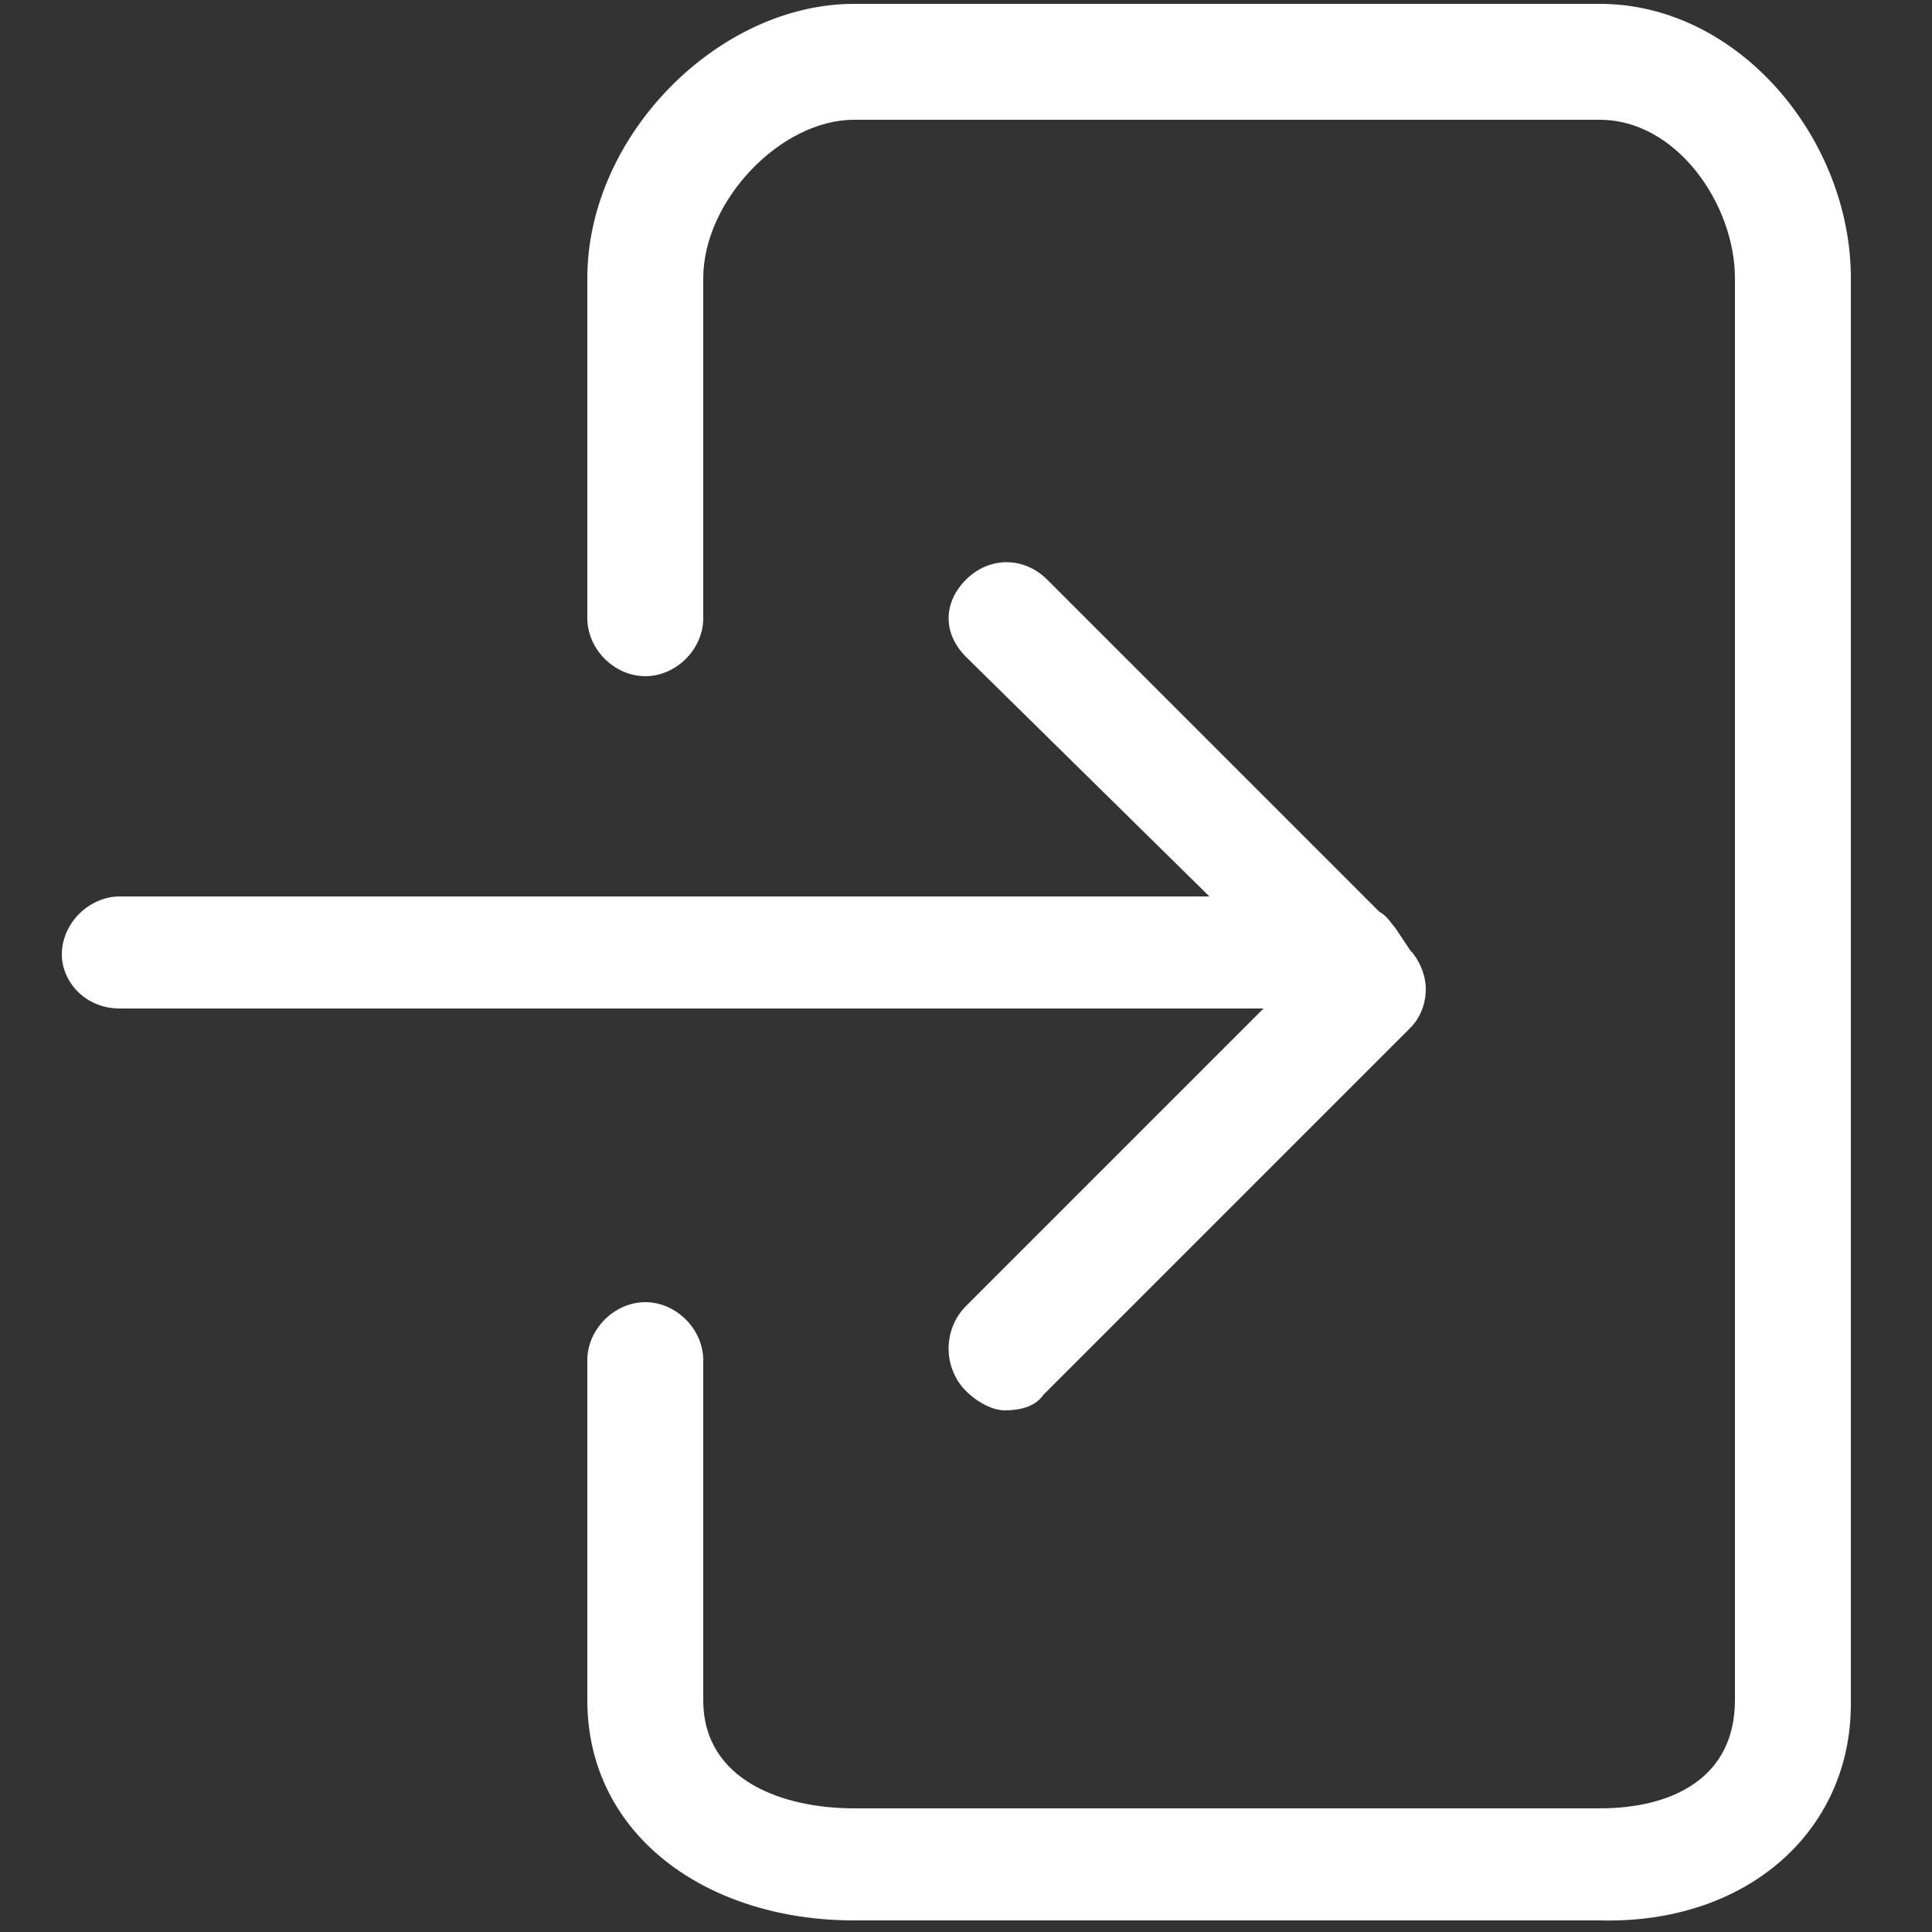 <?xml version="1.0" encoding="utf-8"?>
<!-- Generator: Adobe Illustrator 19.0.0, SVG Export Plug-In . SVG Version: 6.00 Build 0)  -->
<svg version="1.1" id="Layer_1" xmlns="http://www.w3.org/2000/svg" xmlns:xlink="http://www.w3.org/1999/xlink" x="0px" y="0px"
	 viewBox="0 0 50 50" style="enable-background:new 0 0 50 50;" xml:space="preserve">
<rect x="0" y="0" width="50" height="50" fill="#333333" stroke="none"/>
<style type="text/css">
	.st0{fill:#FFFFFF;}
</style>
<g id="XMLID_7_">
	<g id="XMLID_8_">
		<path id="XMLID_13_" class="st0" d="M3.1,26.1h29.6L25,33.8c-0.6,0.6-0.6,1.6,0,2.2c0.3,0.3,0.7,0.5,1,0.5c0.4,0,0.8-0.1,1-0.4
			l9.5-9.5c0.3-0.3,0.4-0.7,0.4-1c0-0.4-0.2-0.8-0.4-1L36.1,24c-0.1-0.1-0.2-0.3-0.4-0.4L27.1,15c-0.6-0.6-1.5-0.6-2.1,0
			c-0.6,0.6-0.6,1.4,0,2l6.3,6.2H3.1c-0.8,0-1.5,0.7-1.5,1.5C1.6,25.4,2.2,26.1,3.1,26.1L3.1,26.1z M3.1,26.1"/>
		<path id="XMLID_10_" class="st0" d="M47.9,44.1V7.2c0-3.6-2.9-7.1-6.5-7.1H22.1c-3.5,0-6.9,3.4-6.9,7.1V16c0,0.8,0.7,1.5,1.5,1.5
			c0.8,0,1.5-0.7,1.5-1.5V7.2c0-2,2-4.1,3.9-4.1h19.3c2,0,3.5,2.2,3.5,4.1v36.8c0,2-1.6,2.8-3.5,2.8H22.1c-1.8,0-3.9-0.7-3.9-2.8
			v-8.8c0-0.8-0.7-1.5-1.5-1.5c-0.8,0-1.5,0.7-1.5,1.5v8.8c0,3.5,3.1,5.7,6.9,5.7h19.3C45.2,49.8,47.9,47.4,47.9,44.1L47.9,44.1z
			 M47.9,44.1"/>
	</g>
</g>
</svg>
